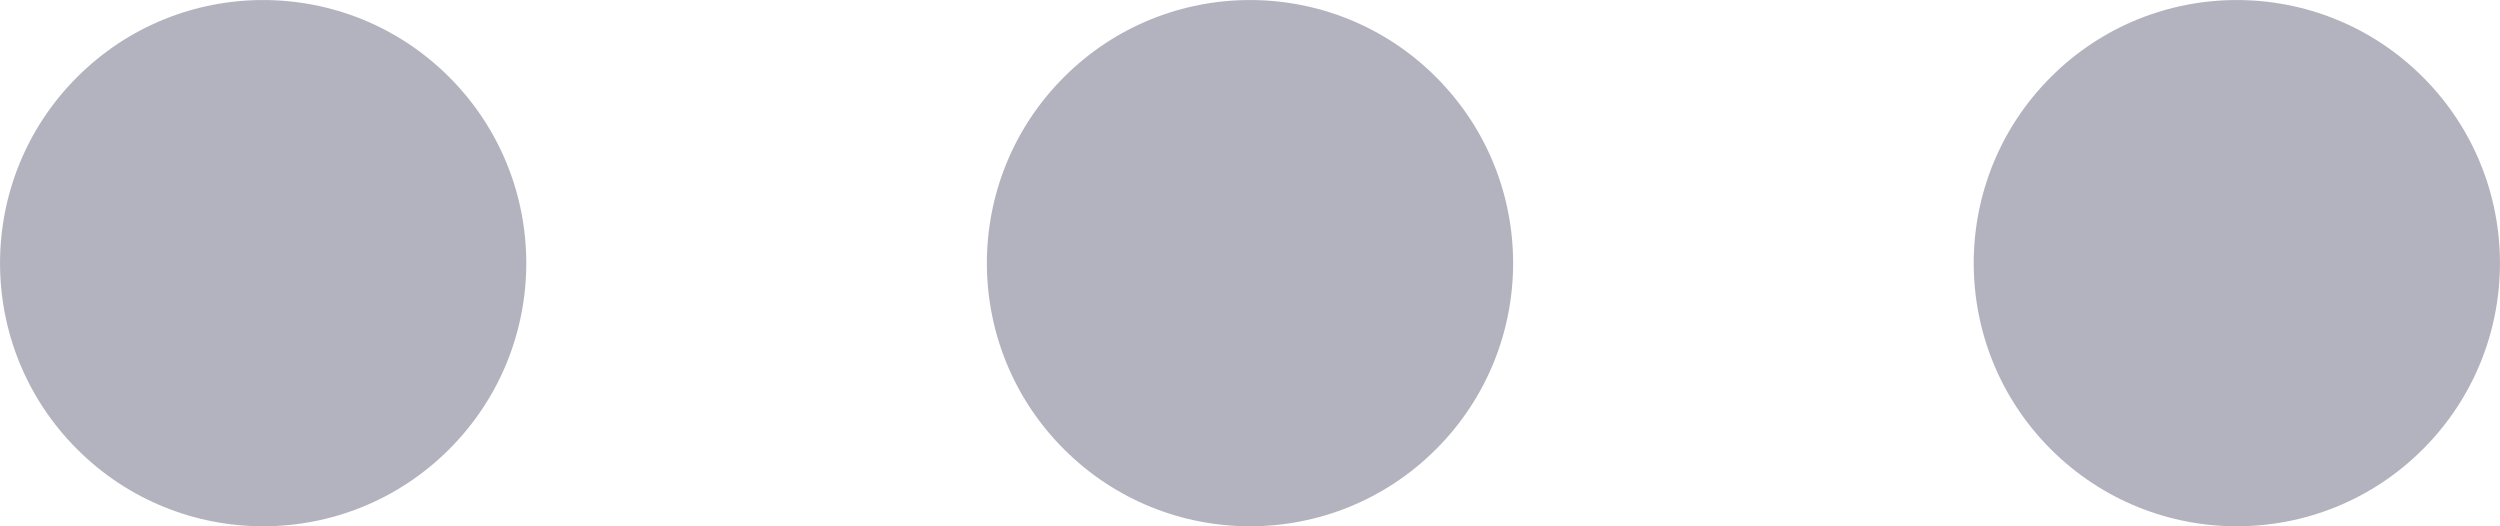 <svg width="19" height="4" viewBox="0 0 19 4" fill="none" xmlns="http://www.w3.org/2000/svg">
<path d="M18.414 0.586C17.633 -0.195 16.367 -0.195 15.586 0.586C14.805 1.367 14.805 2.633 15.586 3.414C16.367 4.195 17.633 4.195 18.414 3.414C19.195 2.633 19.195 1.367 18.414 0.586Z" fill="#B3B3BF"/>
<path d="M10.914 0.586C10.133 -0.195 8.867 -0.195 8.086 0.586C7.305 1.367 7.305 2.633 8.086 3.414C8.867 4.195 10.133 4.195 10.914 3.414C11.695 2.633 11.695 1.367 10.914 0.586Z" fill="#B3B3BF"/>
<path d="M3.414 0.586C2.633 -0.195 1.367 -0.195 0.586 0.586C-0.195 1.367 -0.195 2.633 0.586 3.414C1.367 4.195 2.633 4.195 3.414 3.414C4.195 2.633 4.195 1.367 3.414 0.586Z" fill="#B3B3BF"/>
</svg>
